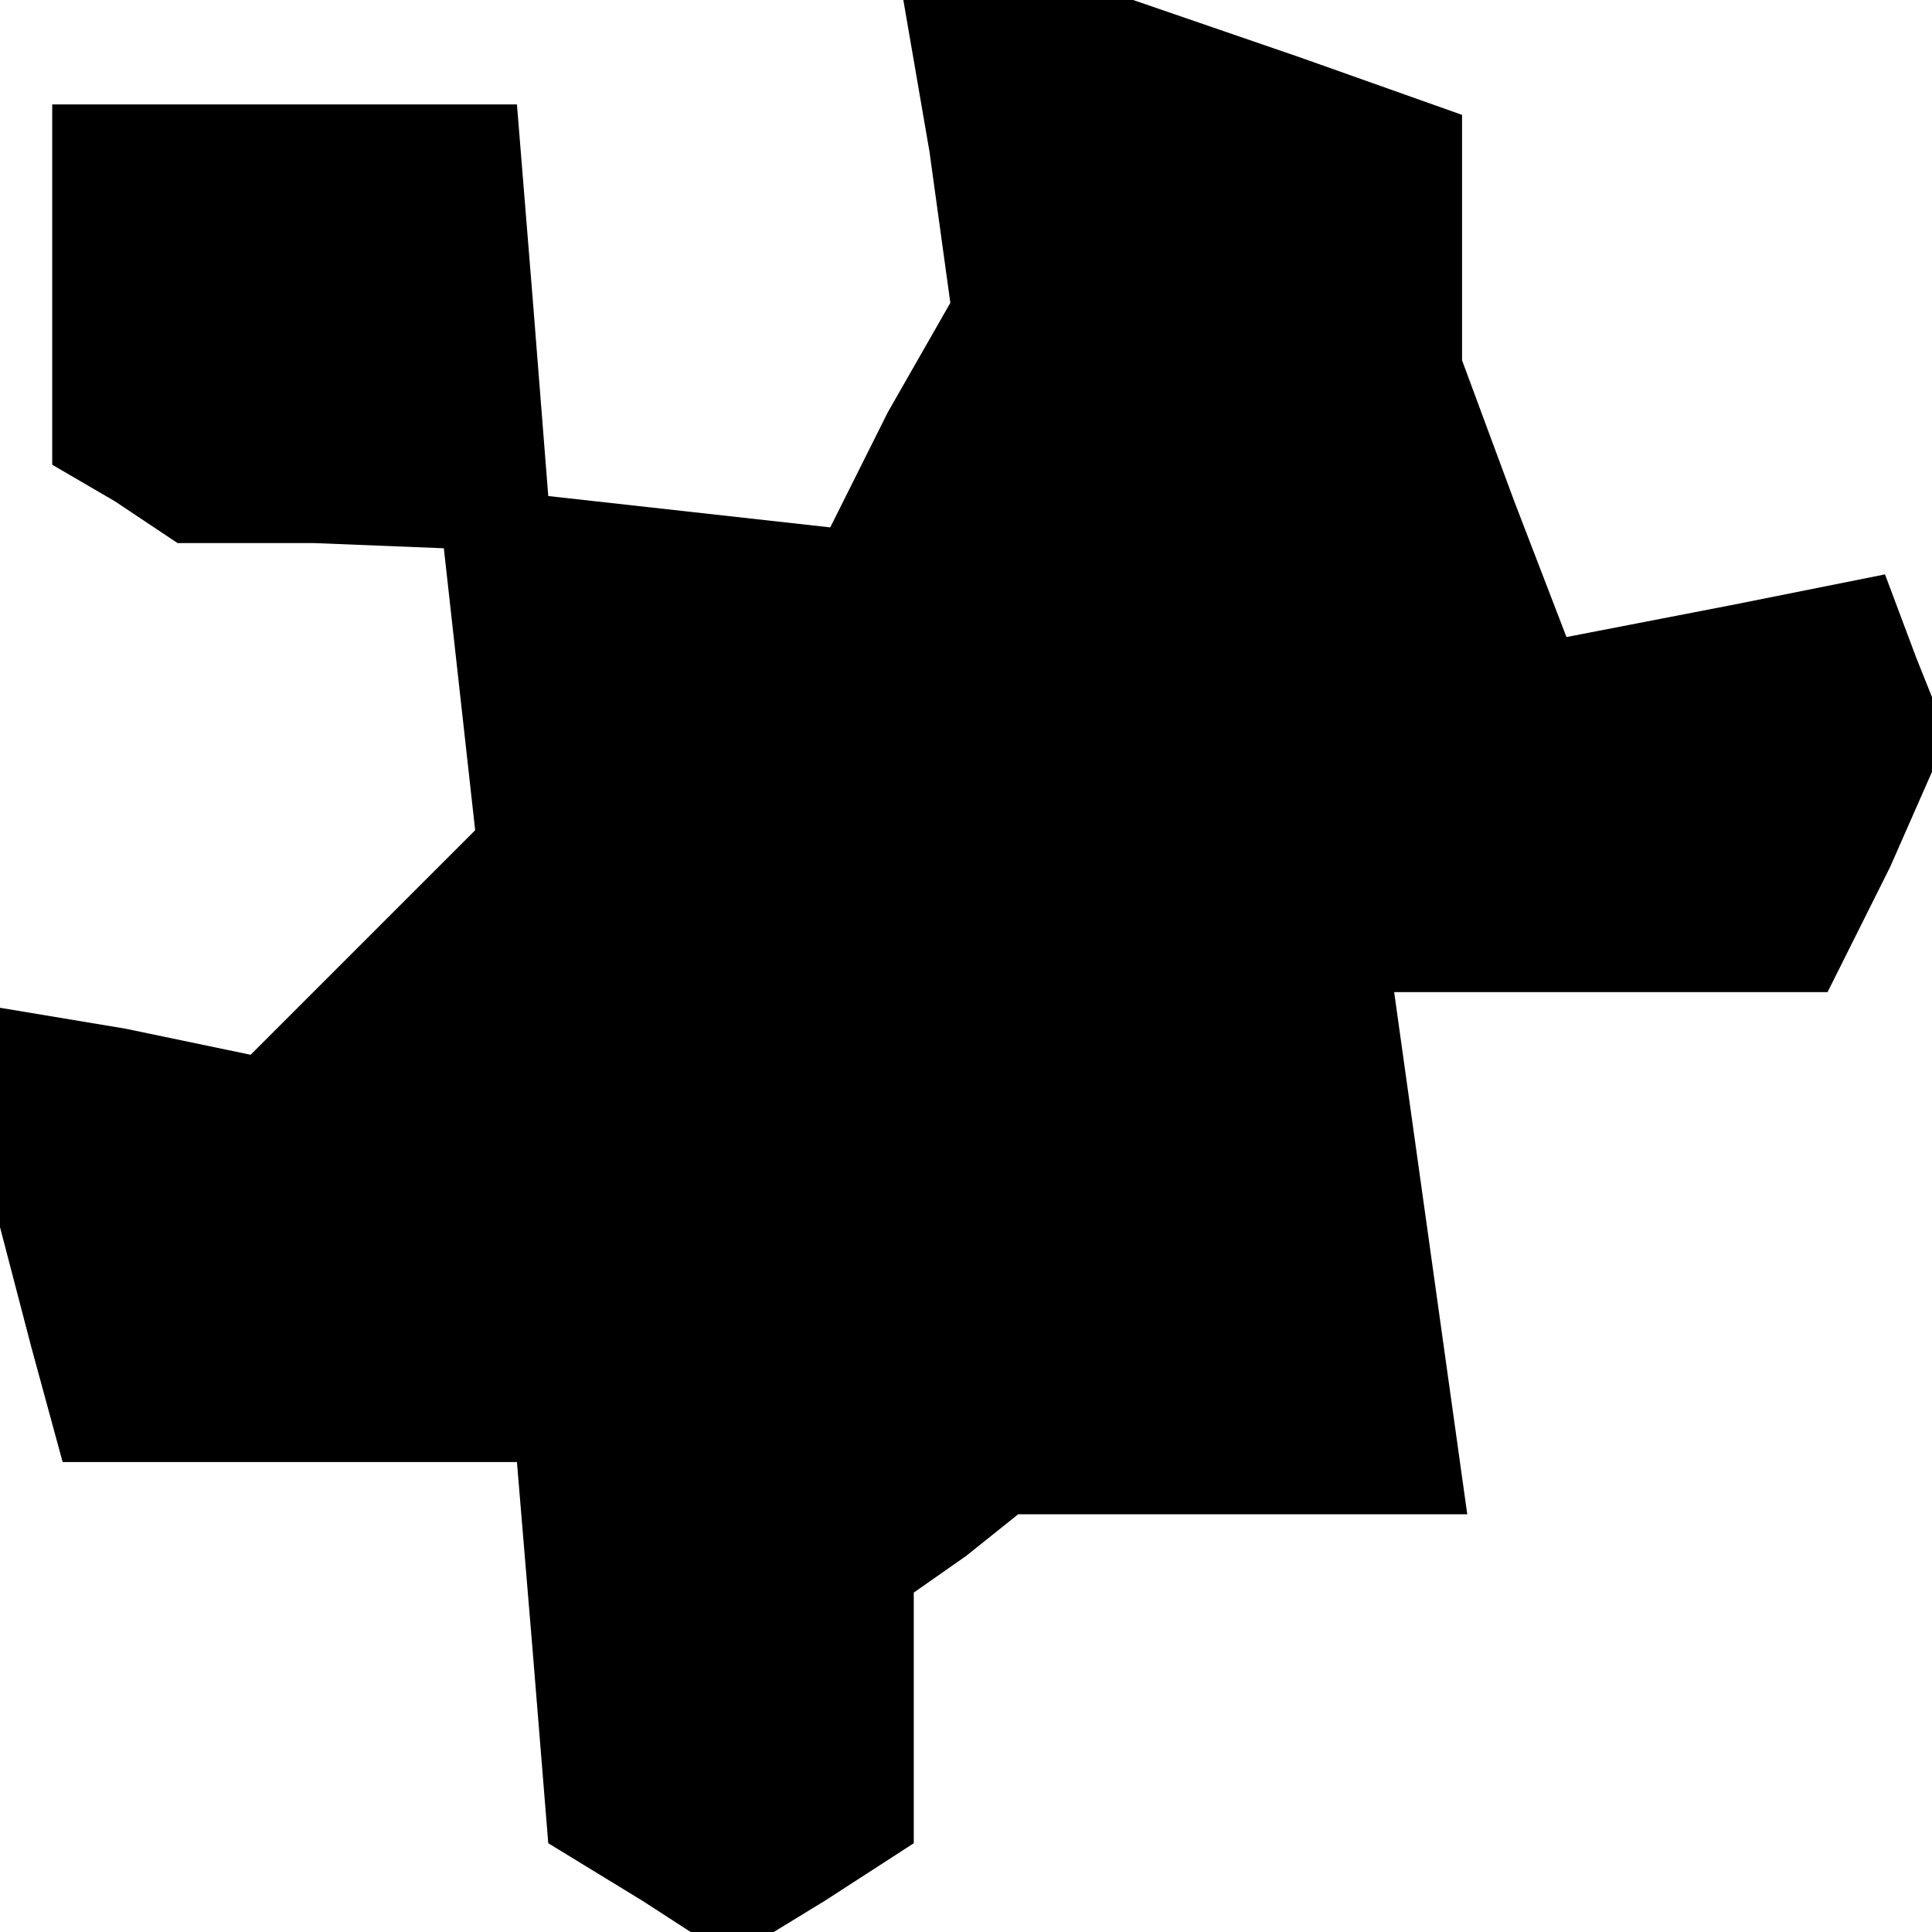 <?xml version="1.0" standalone="no"?>
<!DOCTYPE svg PUBLIC "-//W3C//DTD SVG 20010904//EN"
 "http://www.w3.org/TR/2001/REC-SVG-20010904/DTD/svg10.dtd">
<svg version="1.0" xmlns="http://www.w3.org/2000/svg"
 width="37pt" height="37pt" viewBox="0 0 37 37"
 preserveAspectRatio="xMidYMid meet">
<g transform="translate(0,37) scale(0.1,-0.1)"
fill="#000000" stroke="none">
<path d="M178 341 l4 -29 -12 -21 -11 -22 -27 3 -27 3 -3 38 -3 37 -45 0 -44
0 0 -34 0 -35 12 -7 12 -8 26 0 25 -1 3 -27 3 -27 -21 -21 -22 -22 -24 5 -24
4 0 -21 0 -21 6 -23 6 -22 44 0 43 0 3 -36 3 -37 18 -11 17 -11 18 11 17 11 0
24 0 24 10 7 10 8 43 0 43 0 -7 50 -7 50 42 0 41 0 12 24 11 25 -6 15 -6 16
-30 -6 -31 -6 -10 26 -10 27 0 24 0 23 -31 11 -32 11 -22 0 -22 0 5 -29z"/>
</g>
</svg>
